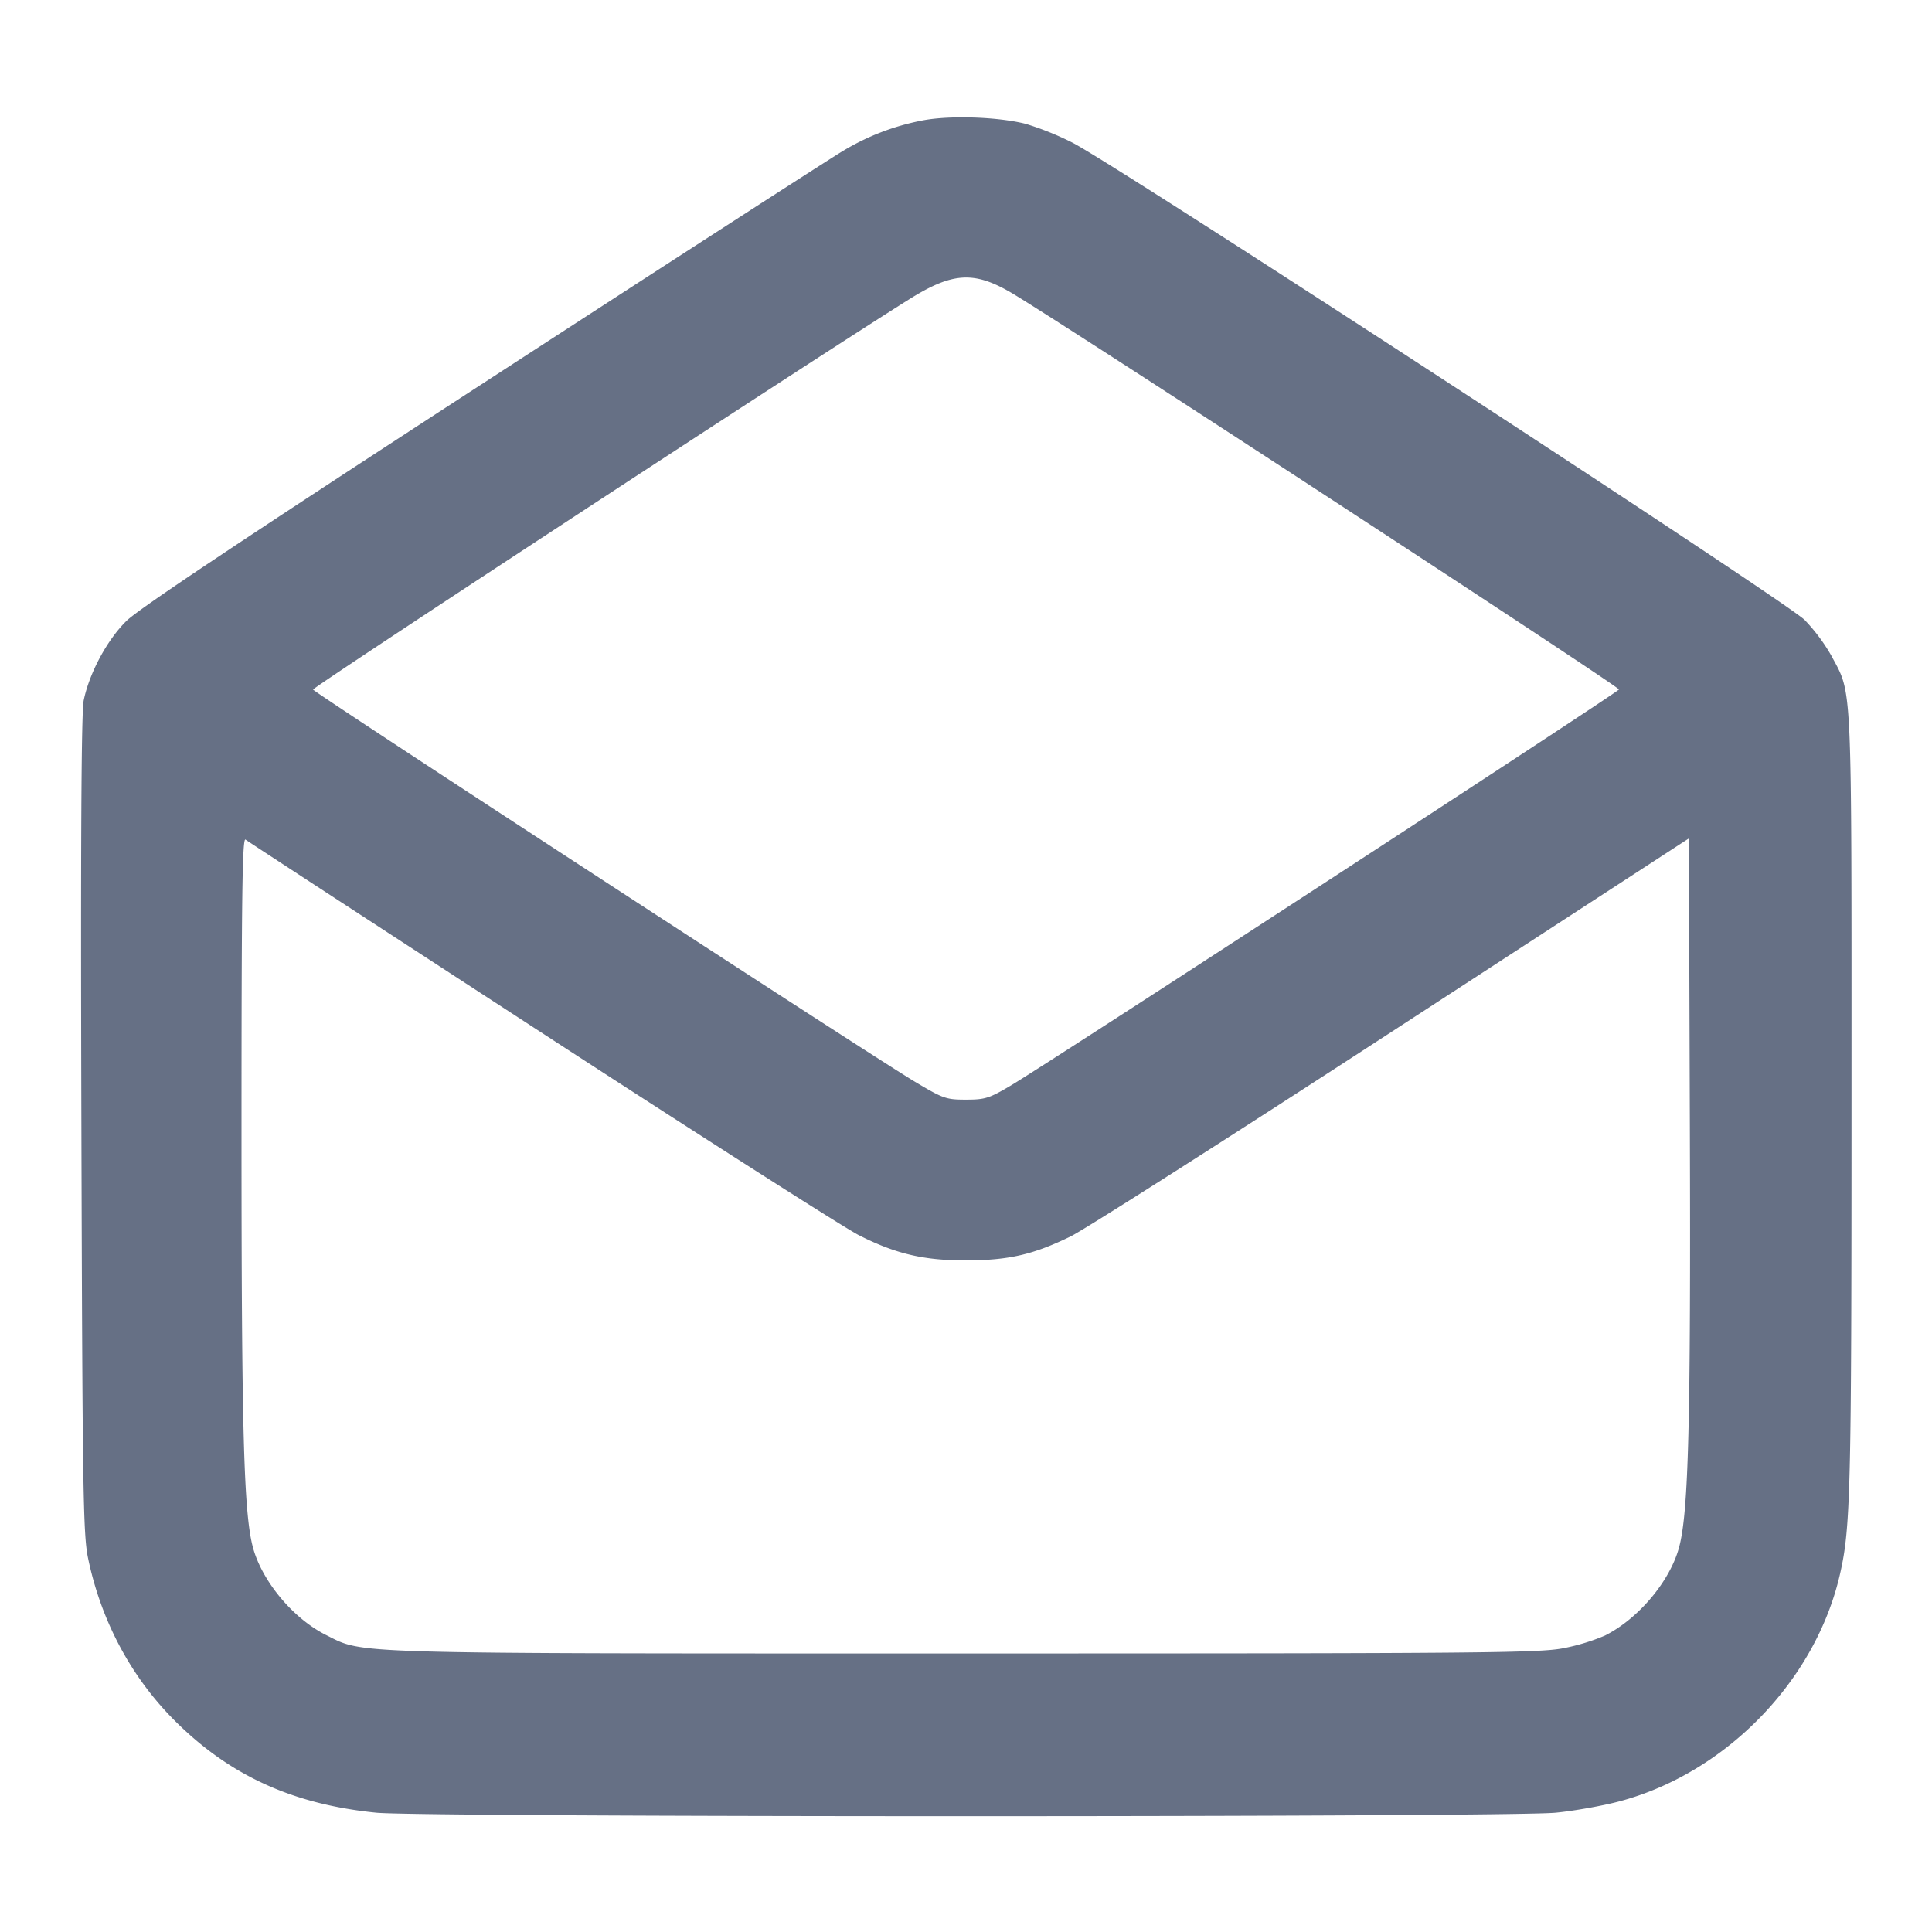 <svg width="24" height="24" fill="none" xmlns="http://www.w3.org/2000/svg"><path d="M11.46 1.496a2.995 2.995 0 0 0-.998.385c-.152.09-2.167 1.39-4.477 2.891-2.954 1.919-4.264 2.792-4.416 2.943-.24.237-.458.644-.529.984-.03.144-.039 1.745-.029 5.264.013 4.529.022 5.091.081 5.384.16.78.533 1.482 1.077 2.026.683.683 1.468 1.041 2.505 1.145.569.058 14.083.058 14.652 0 .228-.022.58-.085.784-.139 1.326-.349 2.445-1.5 2.747-2.825.132-.577.143-1.03.143-5.864 0-5.328.013-5.049-.251-5.546a2.263 2.263 0 0 0-.331-.443c-.236-.234-8.551-5.654-9.098-5.93a3.68 3.68 0 0 0-.58-.233c-.344-.087-.945-.107-1.28-.042m1.091 2.134c.534.308 7.572 4.902 7.56 4.935-.012.037-7.053 4.622-7.55 4.917-.273.162-.323.178-.562.178-.248 0-.283-.013-.641-.227-.581-.349-7.456-4.829-7.469-4.867-.009-.027 6.248-4.124 7.402-4.846.535-.336.802-.355 1.26-.09M6.72 12.823c1.991 1.295 3.768 2.429 3.949 2.521.464.235.814.316 1.351.313.517-.003.818-.073 1.28-.298.176-.086 1.976-1.233 4-2.55l3.68-2.394.012 3.583c.012 3.651-.016 4.775-.132 5.216-.111.424-.505.894-.924 1.104a2.552 2.552 0 0 1-.507.155c-.299.061-.977.067-7.429.067-7.758 0-7.475.008-7.945-.227-.414-.205-.804-.675-.915-1.098-.112-.431-.14-1.454-.14-5.15 0-2.934.01-3.667.05-3.635.028.022 1.679 1.099 3.67 2.393" fill="#667085" fill-rule="evenodd"/></svg>